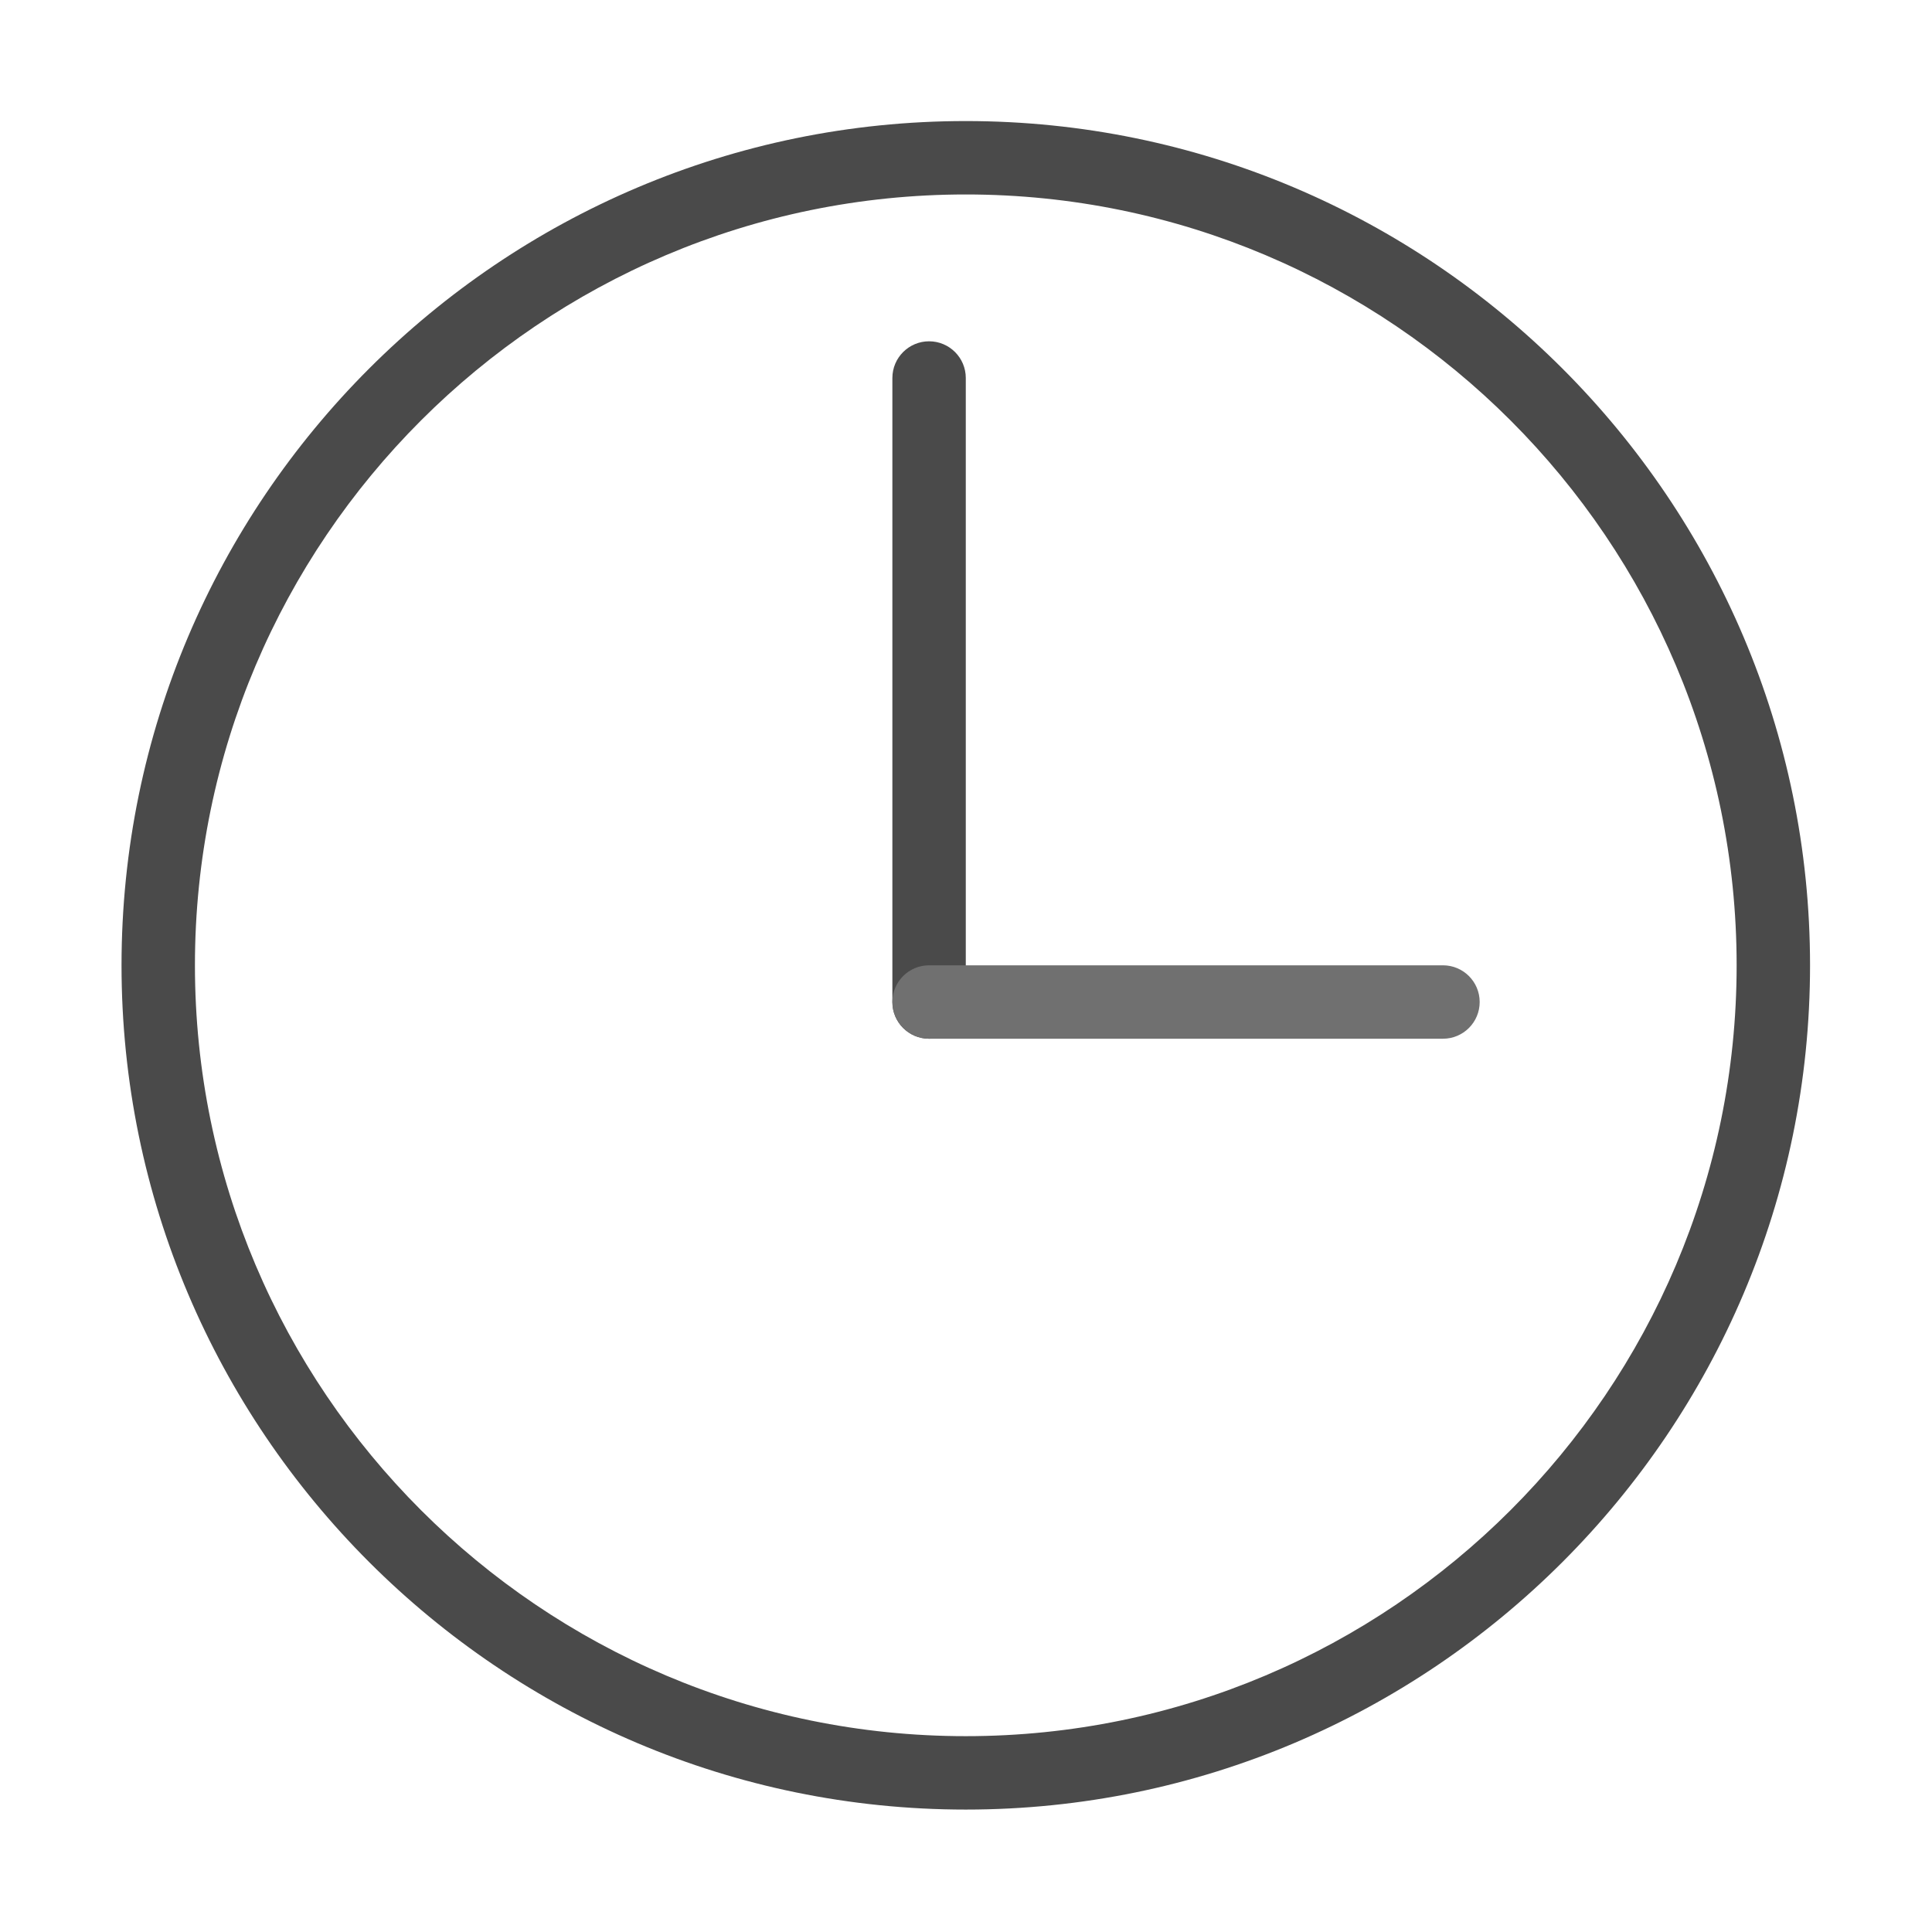 <?xml version="1.0" standalone="no"?>
<!DOCTYPE svg PUBLIC "-//W3C//DTD SVG 1.1//EN" "http://www.w3.org/Graphics/SVG/1.1/DTD/svg11.dtd">
<svg t="1502809419777" class="icon" style="" viewBox="0 0 1024 1024" version="1.1" xmlns="http://www.w3.org/2000/svg" p-id="5893" xmlns:xlink="http://www.w3.org/1999/xlink" width="200" height="200">
  <defs>
    <style type="text/css"></style>
  </defs>
  <path
    d="M511.887 959.112c-246.737 0-447.474-200.73-447.474-447.475 0-246.737 200.739-447.475 447.474-447.475 246.738 0 447.476 200.739 447.476 447.475C959.364 758.382 758.625 959.112 511.887 959.112L511.887 959.112zM511.887 103.069c-225.288 0-408.566 183.278-408.566 408.566s183.278 408.566 408.566 408.566c225.289 0 408.567-183.278 408.567-408.566S737.177 103.069 511.887 103.069L511.887 103.069zM511.887 103.069"
    p-id="5894"
    fill="#4a4a4a"></path>
  <path
    d="M492.431 550.546c-10.742 0-19.452-8.712-19.452-19.457L472.979 200.345c0-10.741 8.71-19.451 19.452-19.451 10.746 0 19.456 8.71 19.456 19.451l0 330.748C511.887 541.833 503.178 550.546 492.431 550.546L492.431 550.546zM492.431 550.546"
    p-id="5895"
    fill="#4a4a4a"></path>
  <path
    d="M764.807 550.546 492.431 550.546c-10.742 0-19.452-8.712-19.452-19.457 0-10.742 8.71-19.453 19.452-19.453l272.375 0c10.746 0 19.458 8.711 19.458 19.453C784.264 541.833 775.553 550.546 764.807 550.546L764.807 550.546zM764.807 550.546"
    p-id="5896"
    fill="#707070"></path>
</svg>
